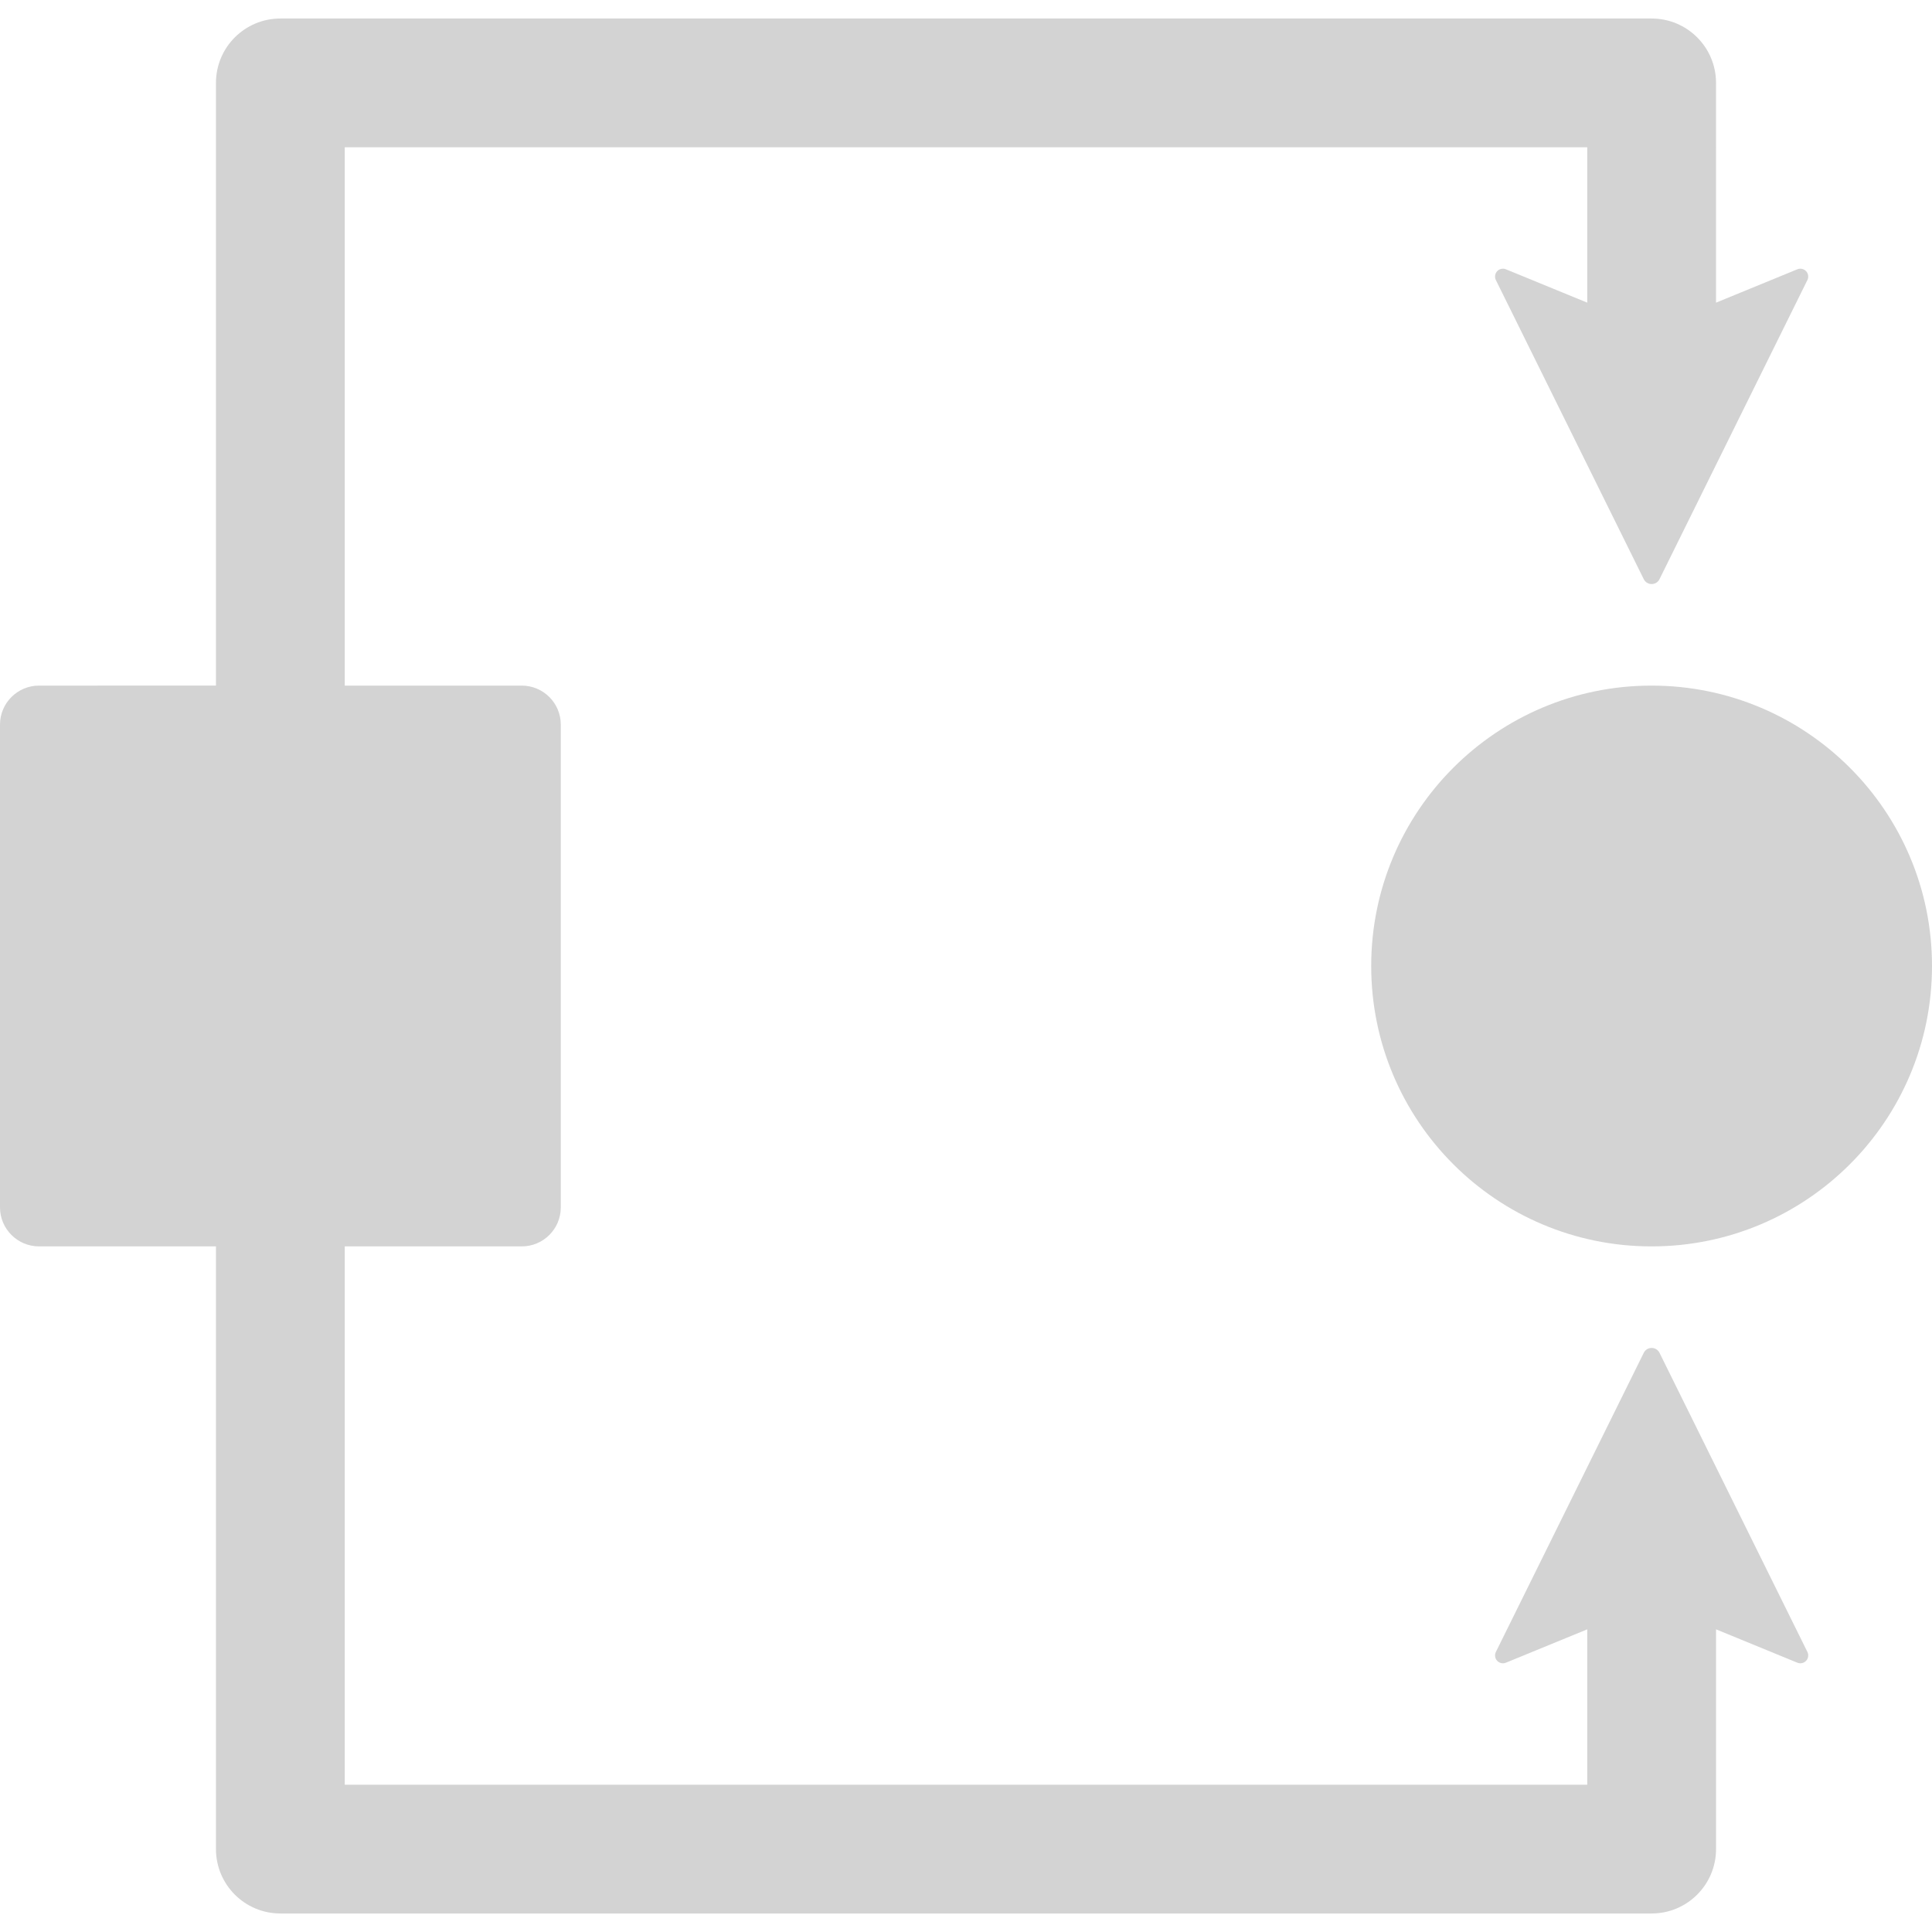 <?xml version="1.0" encoding="iso-8859-1"?>
<!-- Generator: Adobe Illustrator 18.0.0, SVG Export Plug-In . SVG Version: 6.00 Build 0)  -->
<!DOCTYPE svg PUBLIC "-//W3C//DTD SVG 1.1//EN" "http://www.w3.org/Graphics/SVG/1.1/DTD/svg11.dtd">
<svg xmlns="http://www.w3.org/2000/svg" xmlns:xlink="http://www.w3.org/1999/xlink" version="1.1" id="Capa_1" x="0px" y="0px" viewBox="0 0 490.344 490.344" style="enable-background:new 0 0 490.344 490.344;" xml:space="preserve" width="512px" height="512px">
<g>
	<path d="M419.188,342.108c-0.845,0-1.629,0.479-1.997,1.237l-37.541,75.93c-0.37,0.742-0.221,1.636,0.337,2.242   c0.56,0.6,1.449,0.799,2.218,0.479l20.639-8.467v39.426H87.501V316.337h44.918c5.473,0,9.91-4.437,9.91-9.903V183.91   c0-5.467-4.438-9.903-9.91-9.903H87.501V37.389h315.342v39.425l-20.639-8.468c-0.769-0.32-1.658-0.12-2.218,0.479   c-0.558,0.606-0.707,1.501-0.337,2.243l37.541,75.93c0.368,0.757,1.152,1.236,1.997,1.236c0.843,0,1.628-0.479,1.995-1.236   l37.541-75.93c0.369-0.742,0.227-1.637-0.336-2.243c-0.559-0.599-1.449-0.799-2.217-0.479l-20.639,8.468V21.044   c0-9.026-7.31-16.344-16.345-16.344H71.156c-9.034,0-16.345,7.318-16.345,16.344v152.963H9.91c-5.472,0-9.91,4.436-9.91,9.903   v122.523c0,5.466,4.438,9.903,9.91,9.903h44.901v152.962c0,9.027,7.311,16.346,16.345,16.346h348.031   c9.034,0,16.345-7.318,16.345-16.346v-55.77l20.639,8.467c0.768,0.32,1.658,0.121,2.217-0.479c0.563-0.606,0.705-1.5,0.336-2.242   l-37.541-75.93C420.815,342.587,420.03,342.108,419.188,342.108z" fill="#D3D3D3"/>
	<path d="M419.172,174.007c-39.298,0-71.157,31.859-71.157,71.165c0,39.305,31.859,71.165,71.157,71.165   c39.311,0,71.172-31.86,71.172-71.165C490.344,205.866,458.483,174.007,419.172,174.007z" fill="#D3D3D3"/>
</g>
<g>
</g>
<g>
</g>
<g>
</g>
<g>
</g>
<g>
</g>
<g>
</g>
<g>
</g>
<g>
</g>
<g>
</g>
<g>
</g>
<g>
</g>
<g>
</g>
<g>
</g>
<g>
</g>
<g>
</g>
</svg>

